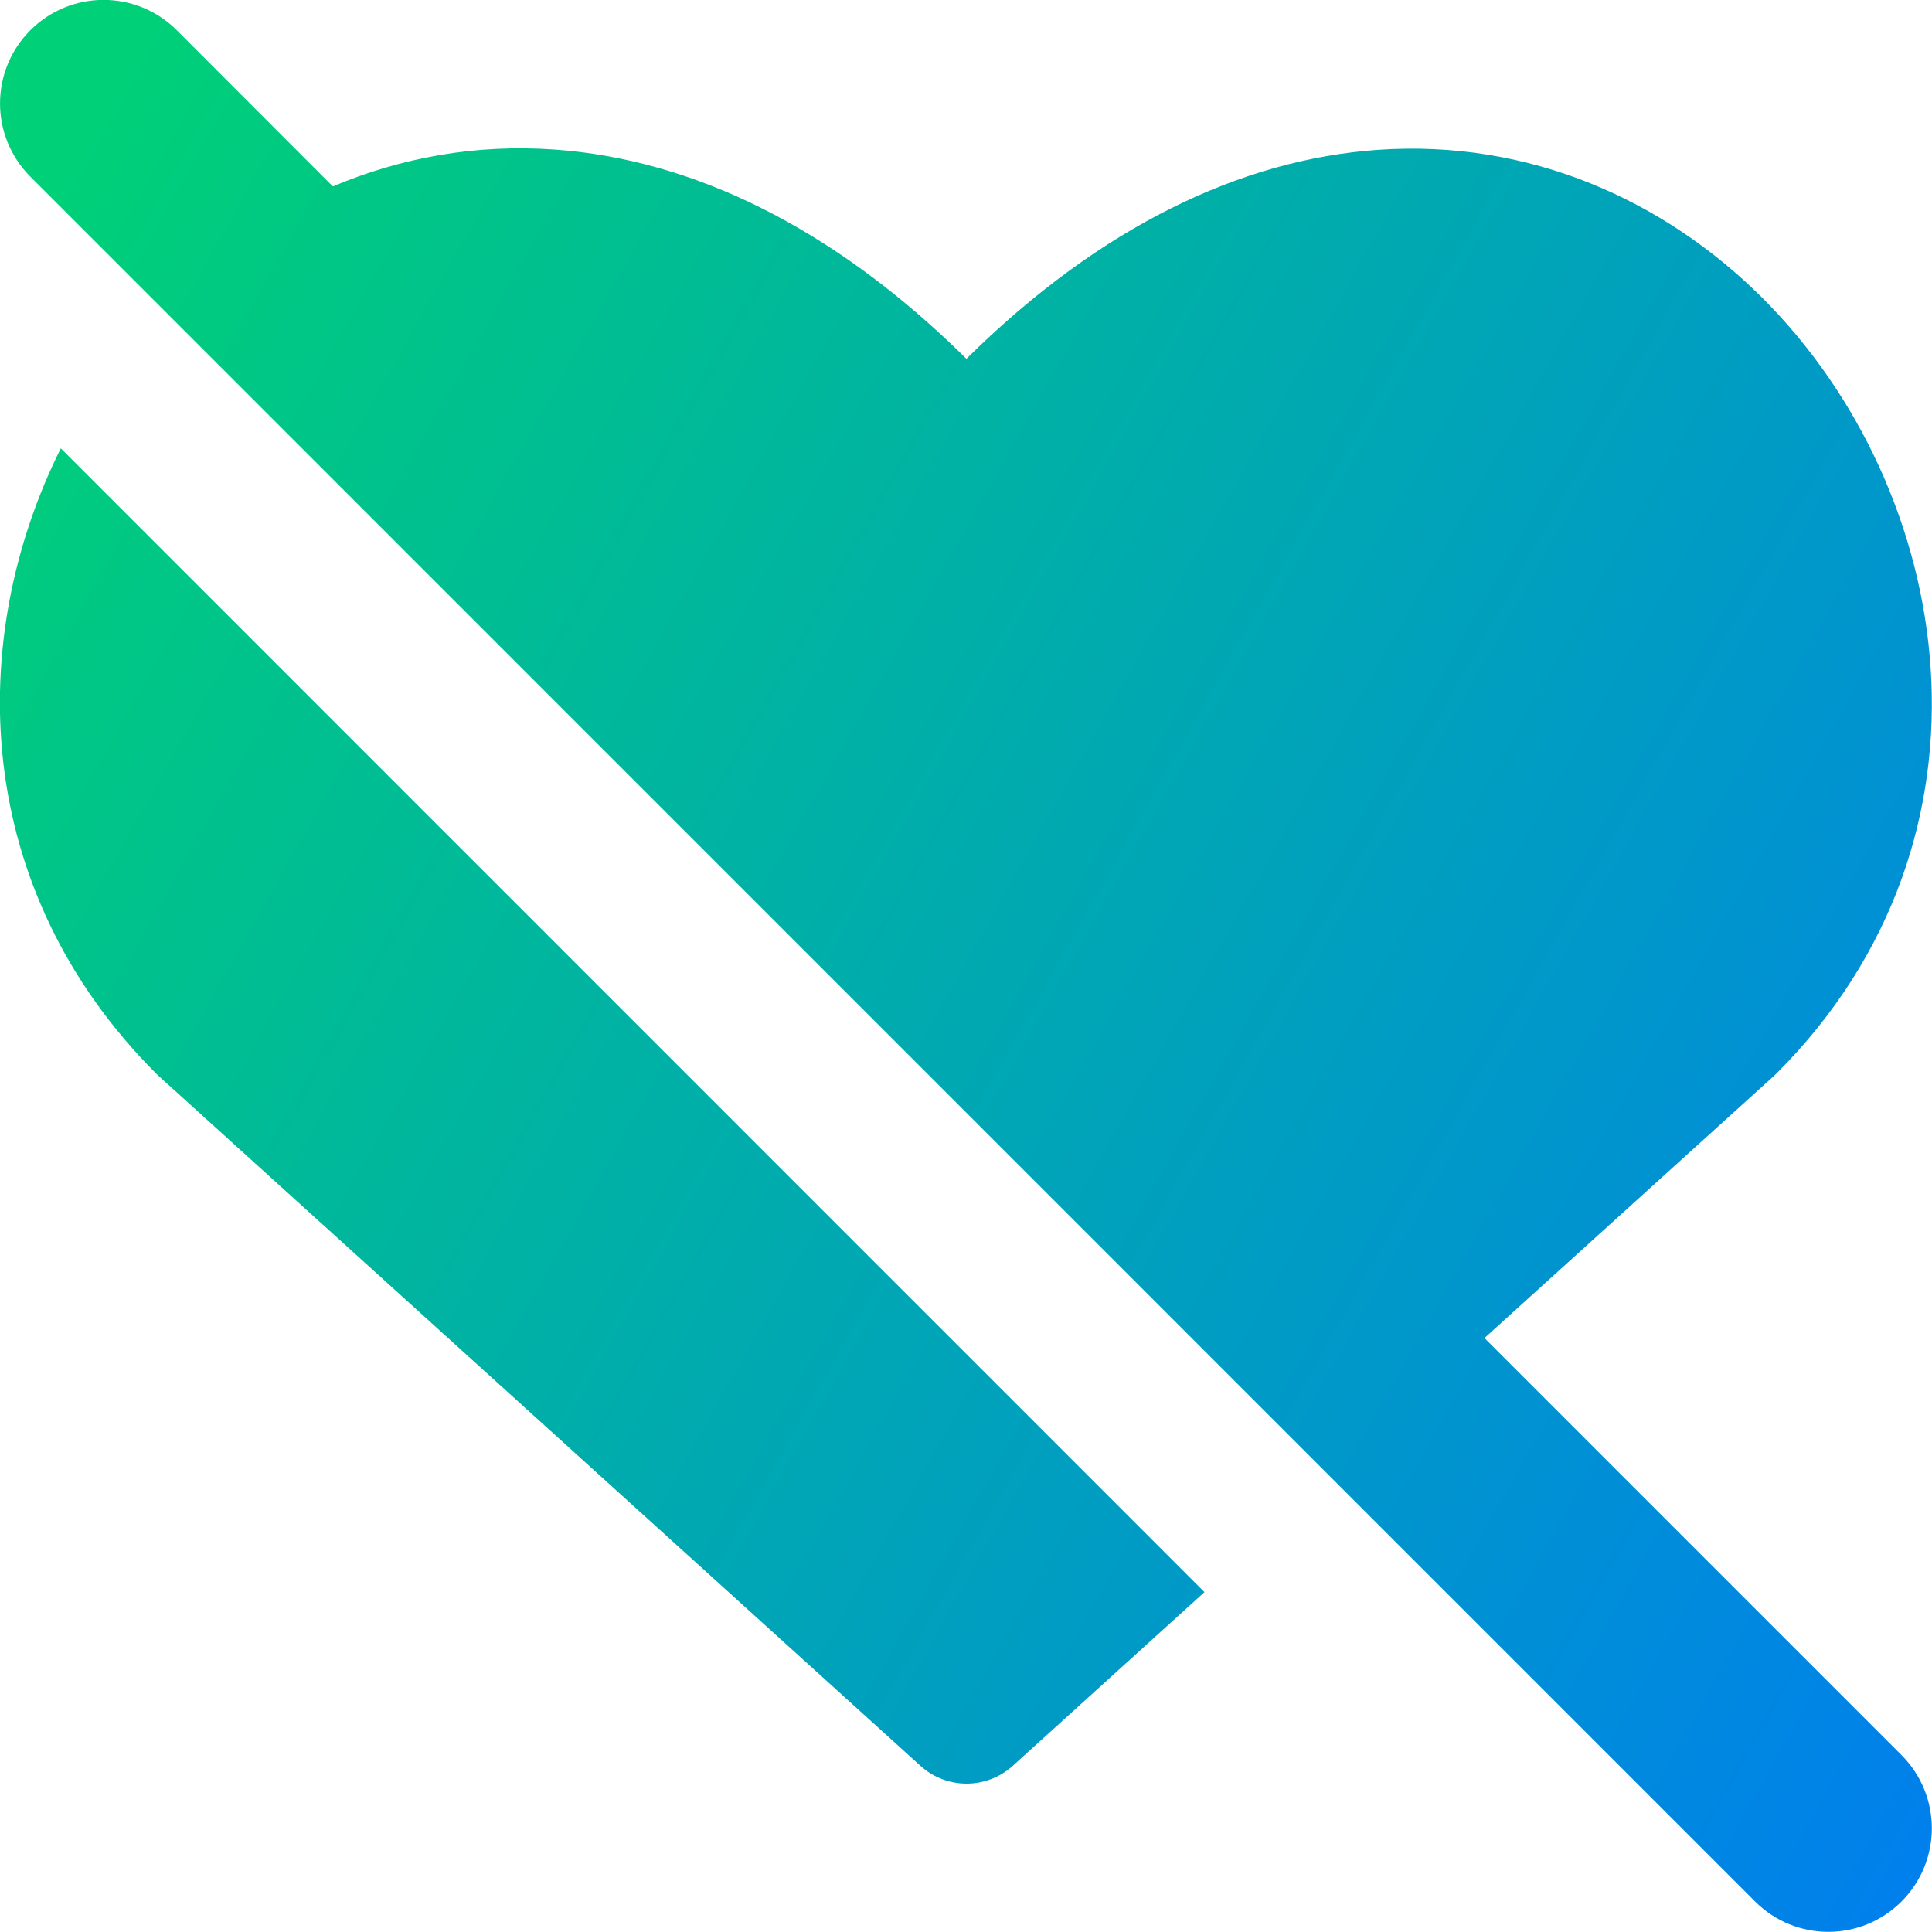 <svg xmlns="http://www.w3.org/2000/svg" fill="none" viewBox="0 0 14 14" id="Disable-Heart--Streamline-Core-Gradient">
  <desc>
    Disable Heart Streamline Icon: https://streamlinehq.com
  </desc>
  <g id="Free Gradient/Interface Essential/disable-heart">
    <path id="Union" fill="url(#paint0_linear_14402_9576)" fill-rule="evenodd" d="M.22 1.28c-.293-.293-.293-.768 0-1.061.293-.293.768-.293 1.061 0L2.412 1.351c.489-.207 1.033-.309 1.611-.267.981.071 2.002.549 2.98 1.516.978-.967 1.999-1.444 2.978-1.514 1.106-.078 2.083.368 2.79 1.073 1.39 1.386 1.827 3.894.102 5.62-.006.006-.012.011-.018.017l-2.098 1.9 3.022 3.022c.293.293.293.768 0 1.061-.293.293-.768.293-1.061 0L.22 1.28Zm.221 1.969L8.728 11.537 7.34 12.795c-.191.173-.481.173-.671 0L1.151 7.798c-.006-.006-.012-.011-.018-.017C-.206 6.441-.252 4.639.44 3.25Z" clip-rule="evenodd"></path>
  </g>
  <defs>
    <linearGradient id="paint0_linear_14402_9576" x1=".537" x2="16.494" y1="1.131" y2="10.126" gradientUnits="userSpaceOnUse">
      <stop stop-color="#00d078"></stop>
      <stop offset="1" stop-color="#007df0"></stop>
    </linearGradient>
  </defs>
</svg>